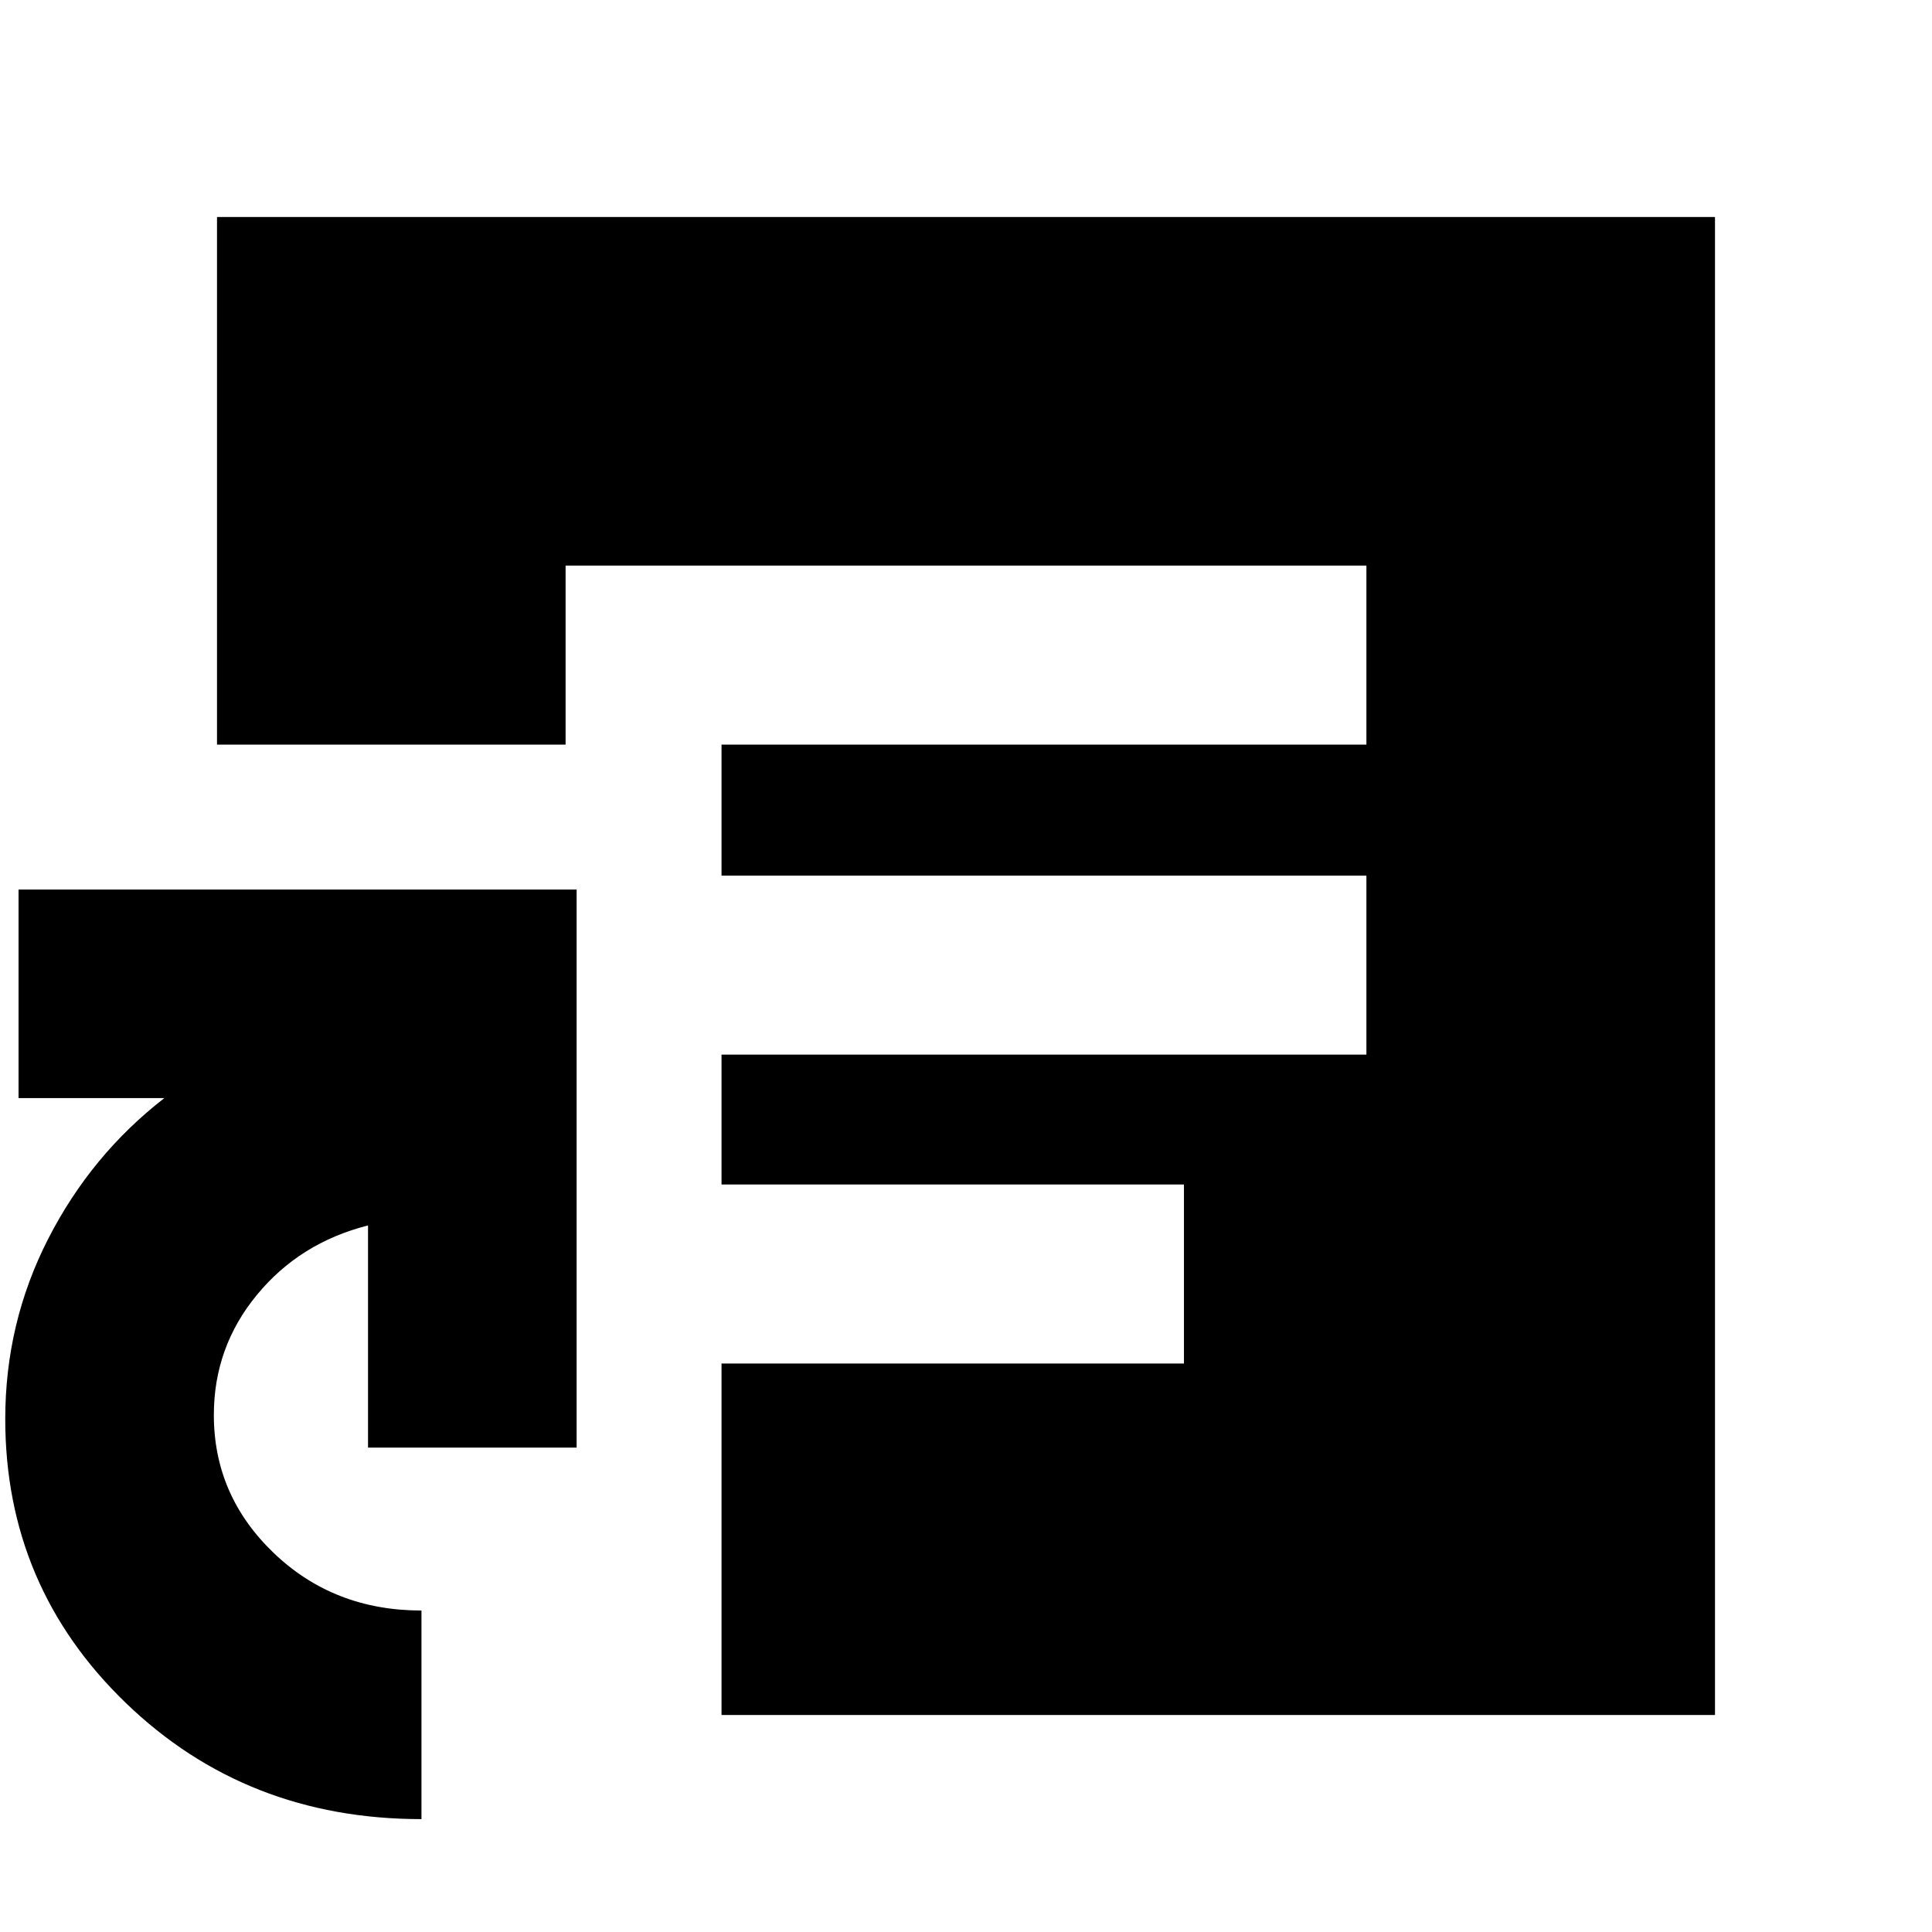 <svg xmlns="http://www.w3.org/2000/svg" height="20" viewBox="0 -960 960 960" width="20"><path d="M209.43-56.09q-87.13 0-146.97-57.78Q2.61-171.66 2.61-254.91q0-47.87 21.37-89.59 21.37-41.72 57.67-69.85H9.22V-518h277.3v277.3H182.87v-110.39q-33.87 8.57-55.24 34.54-21.37 25.97-21.37 59.64 0 40.13 29.83 68.65 29.82 28.52 73.34 28.52v103.65ZM281.04-590h397.92v-88.96H281.04V-590Zm77.48 482.17v-174.65H588.3v-88.95H358.52v-64.53h320.44v-88.95H358.52V-590H107.83v-262.17h744.34v744.34H358.52Z"/></svg>